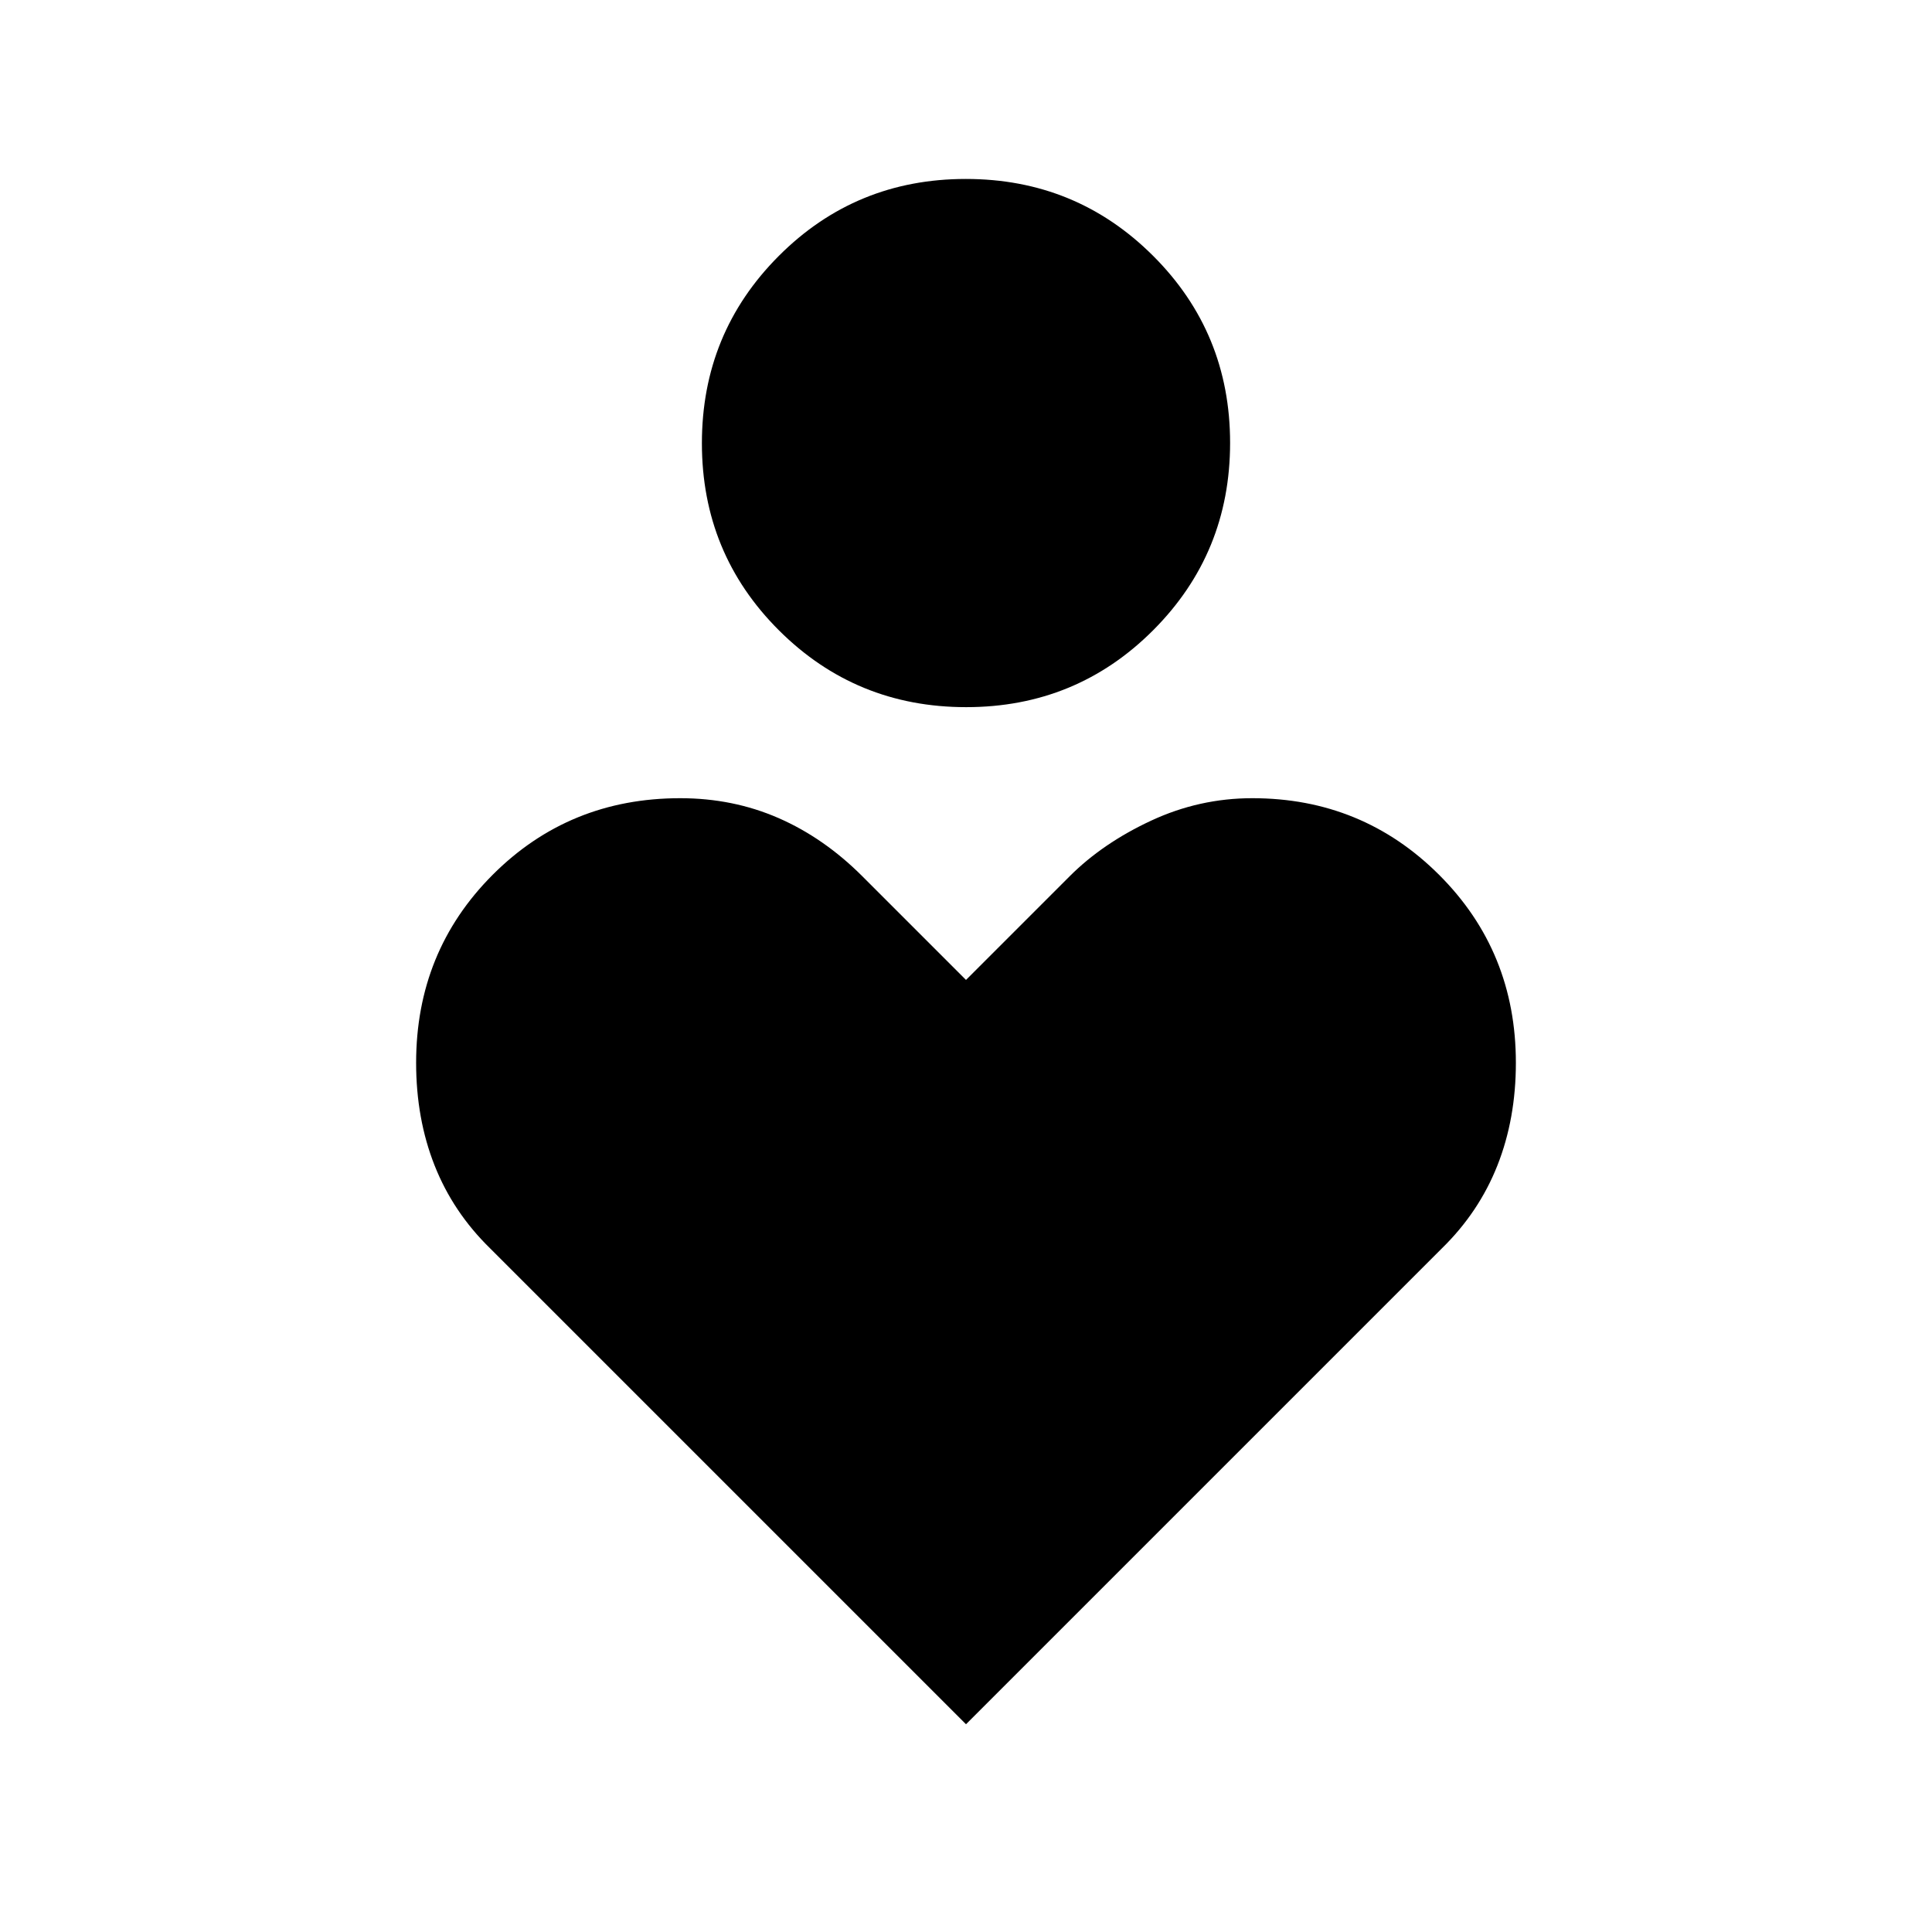 <svg xmlns="http://www.w3.org/2000/svg" height="24" viewBox="0 -960 960 960" width="24"><path d="M480.08-608.62q-54.77 0-93.04-38.18-38.27-38.19-38.27-92.97 0-54.77 38.19-93.04t92.96-38.27q54.77 0 93.04 38.19t38.27 92.96q0 54.78-38.19 93.05-38.19 38.26-92.96 38.26ZM480-103.23 243.54-339.69q-18.39-17.96-27.58-41.17-9.19-23.22-9.19-51.06 0-55.29 38.02-93.38 38.02-38.08 93.21-38.08 26.22 0 48.84 9.87 22.61 9.88 41.62 28.89L480-473.08l51.54-51.54q16.38-16.38 40.38-27.57 24-11.19 50.36-11.19 54.64 0 92.8 38.08 38.15 38.09 38.15 93.38 0 27.84-9.19 51.06-9.19 23.21-27.58 41.17L480-103.23Z"/></svg>